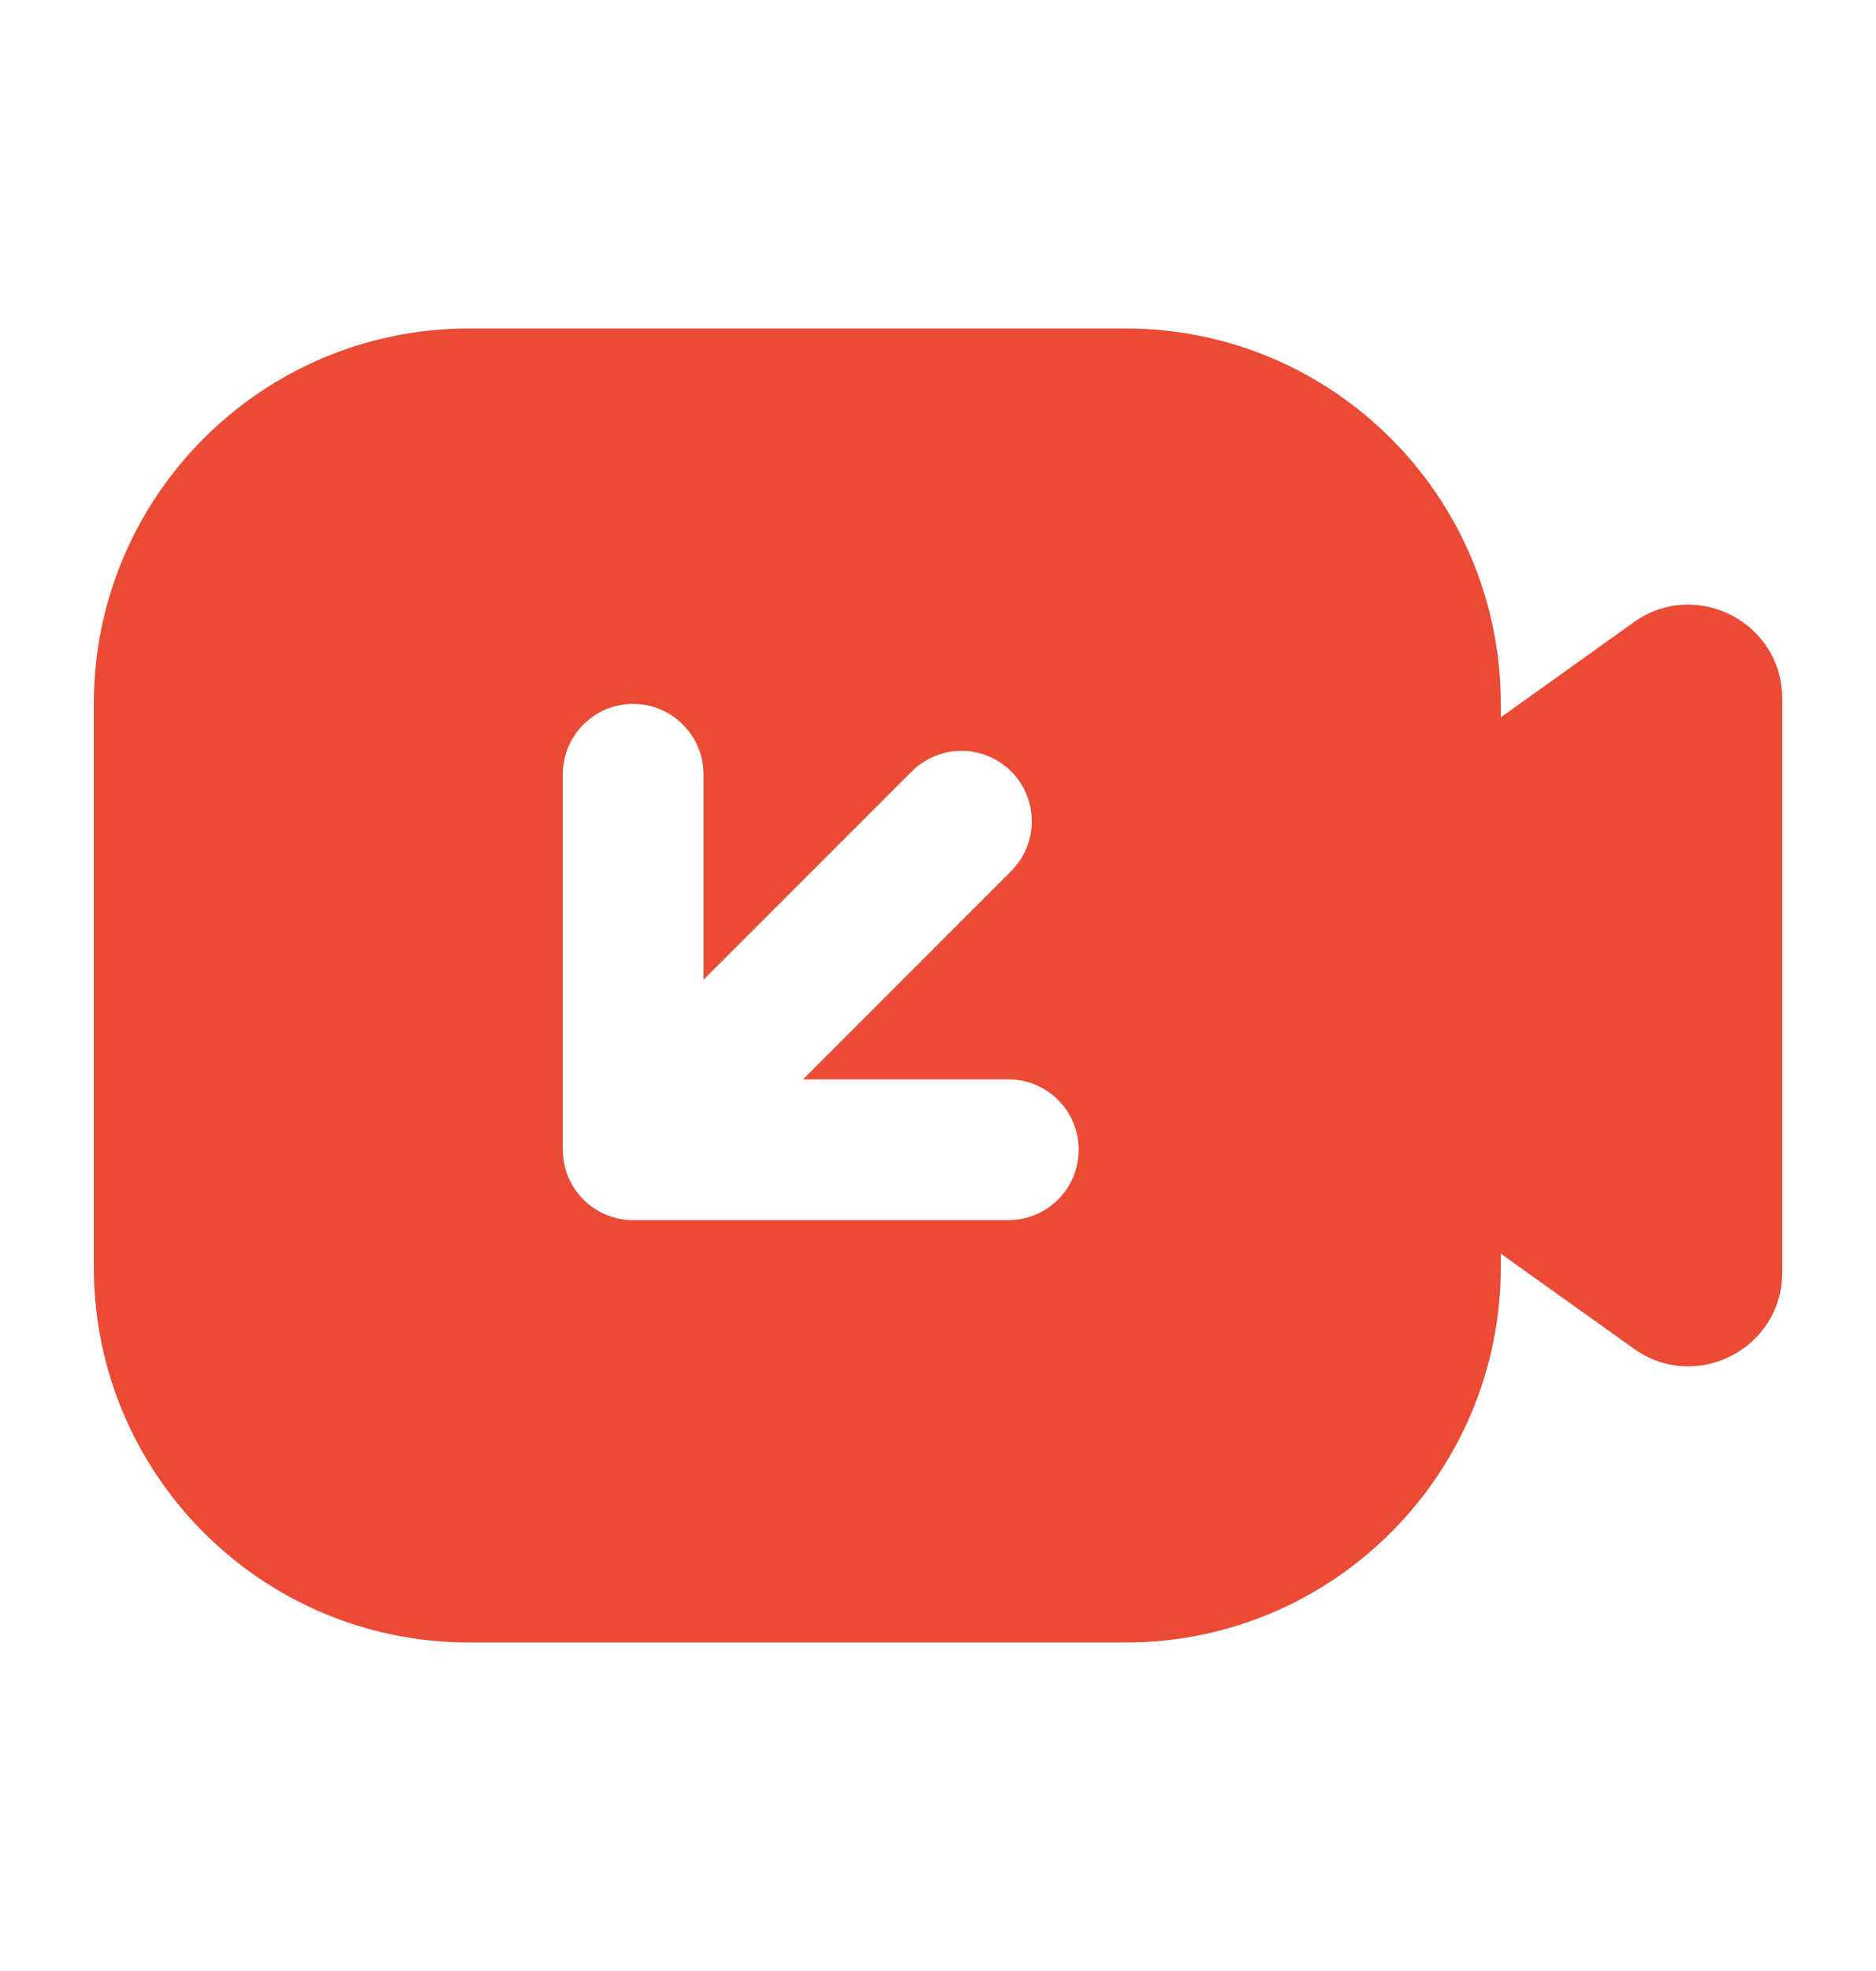 <svg width="20" height="21" viewBox="0 0 20 21" fill="none" xmlns="http://www.w3.org/2000/svg">
<path fill-rule="evenodd" clip-rule="evenodd" d="M1 7.5C1 5.291 2.791 3.5 5 3.5H12C14.209 3.5 16 5.291 16 7.5V7.643L17.419 6.629C18.081 6.157 19 6.63 19 7.443V13.557C19 14.37 18.081 14.843 17.419 14.37L16 13.357V13.5C16 15.709 14.209 17.5 12 17.5H5C2.791 17.5 1 15.709 1 13.5V7.5ZM7.5 8.25C7.5 7.836 7.164 7.5 6.75 7.5C6.336 7.5 6 7.836 6 8.25V12.25C6 12.442 6.073 12.634 6.22 12.78L6.221 12.782C6.293 12.853 6.375 12.907 6.463 12.943C6.551 12.979 6.647 13 6.748 13L6.75 13H6.75H10.75C11.164 13 11.5 12.664 11.5 12.25C11.5 11.836 11.164 11.5 10.75 11.5H8.561L10.781 9.28C11.073 8.987 11.073 8.513 10.781 8.22C10.488 7.927 10.013 7.927 9.72 8.22L7.5 10.439V8.25Z" fill="#EB4B35"/>
</svg>
